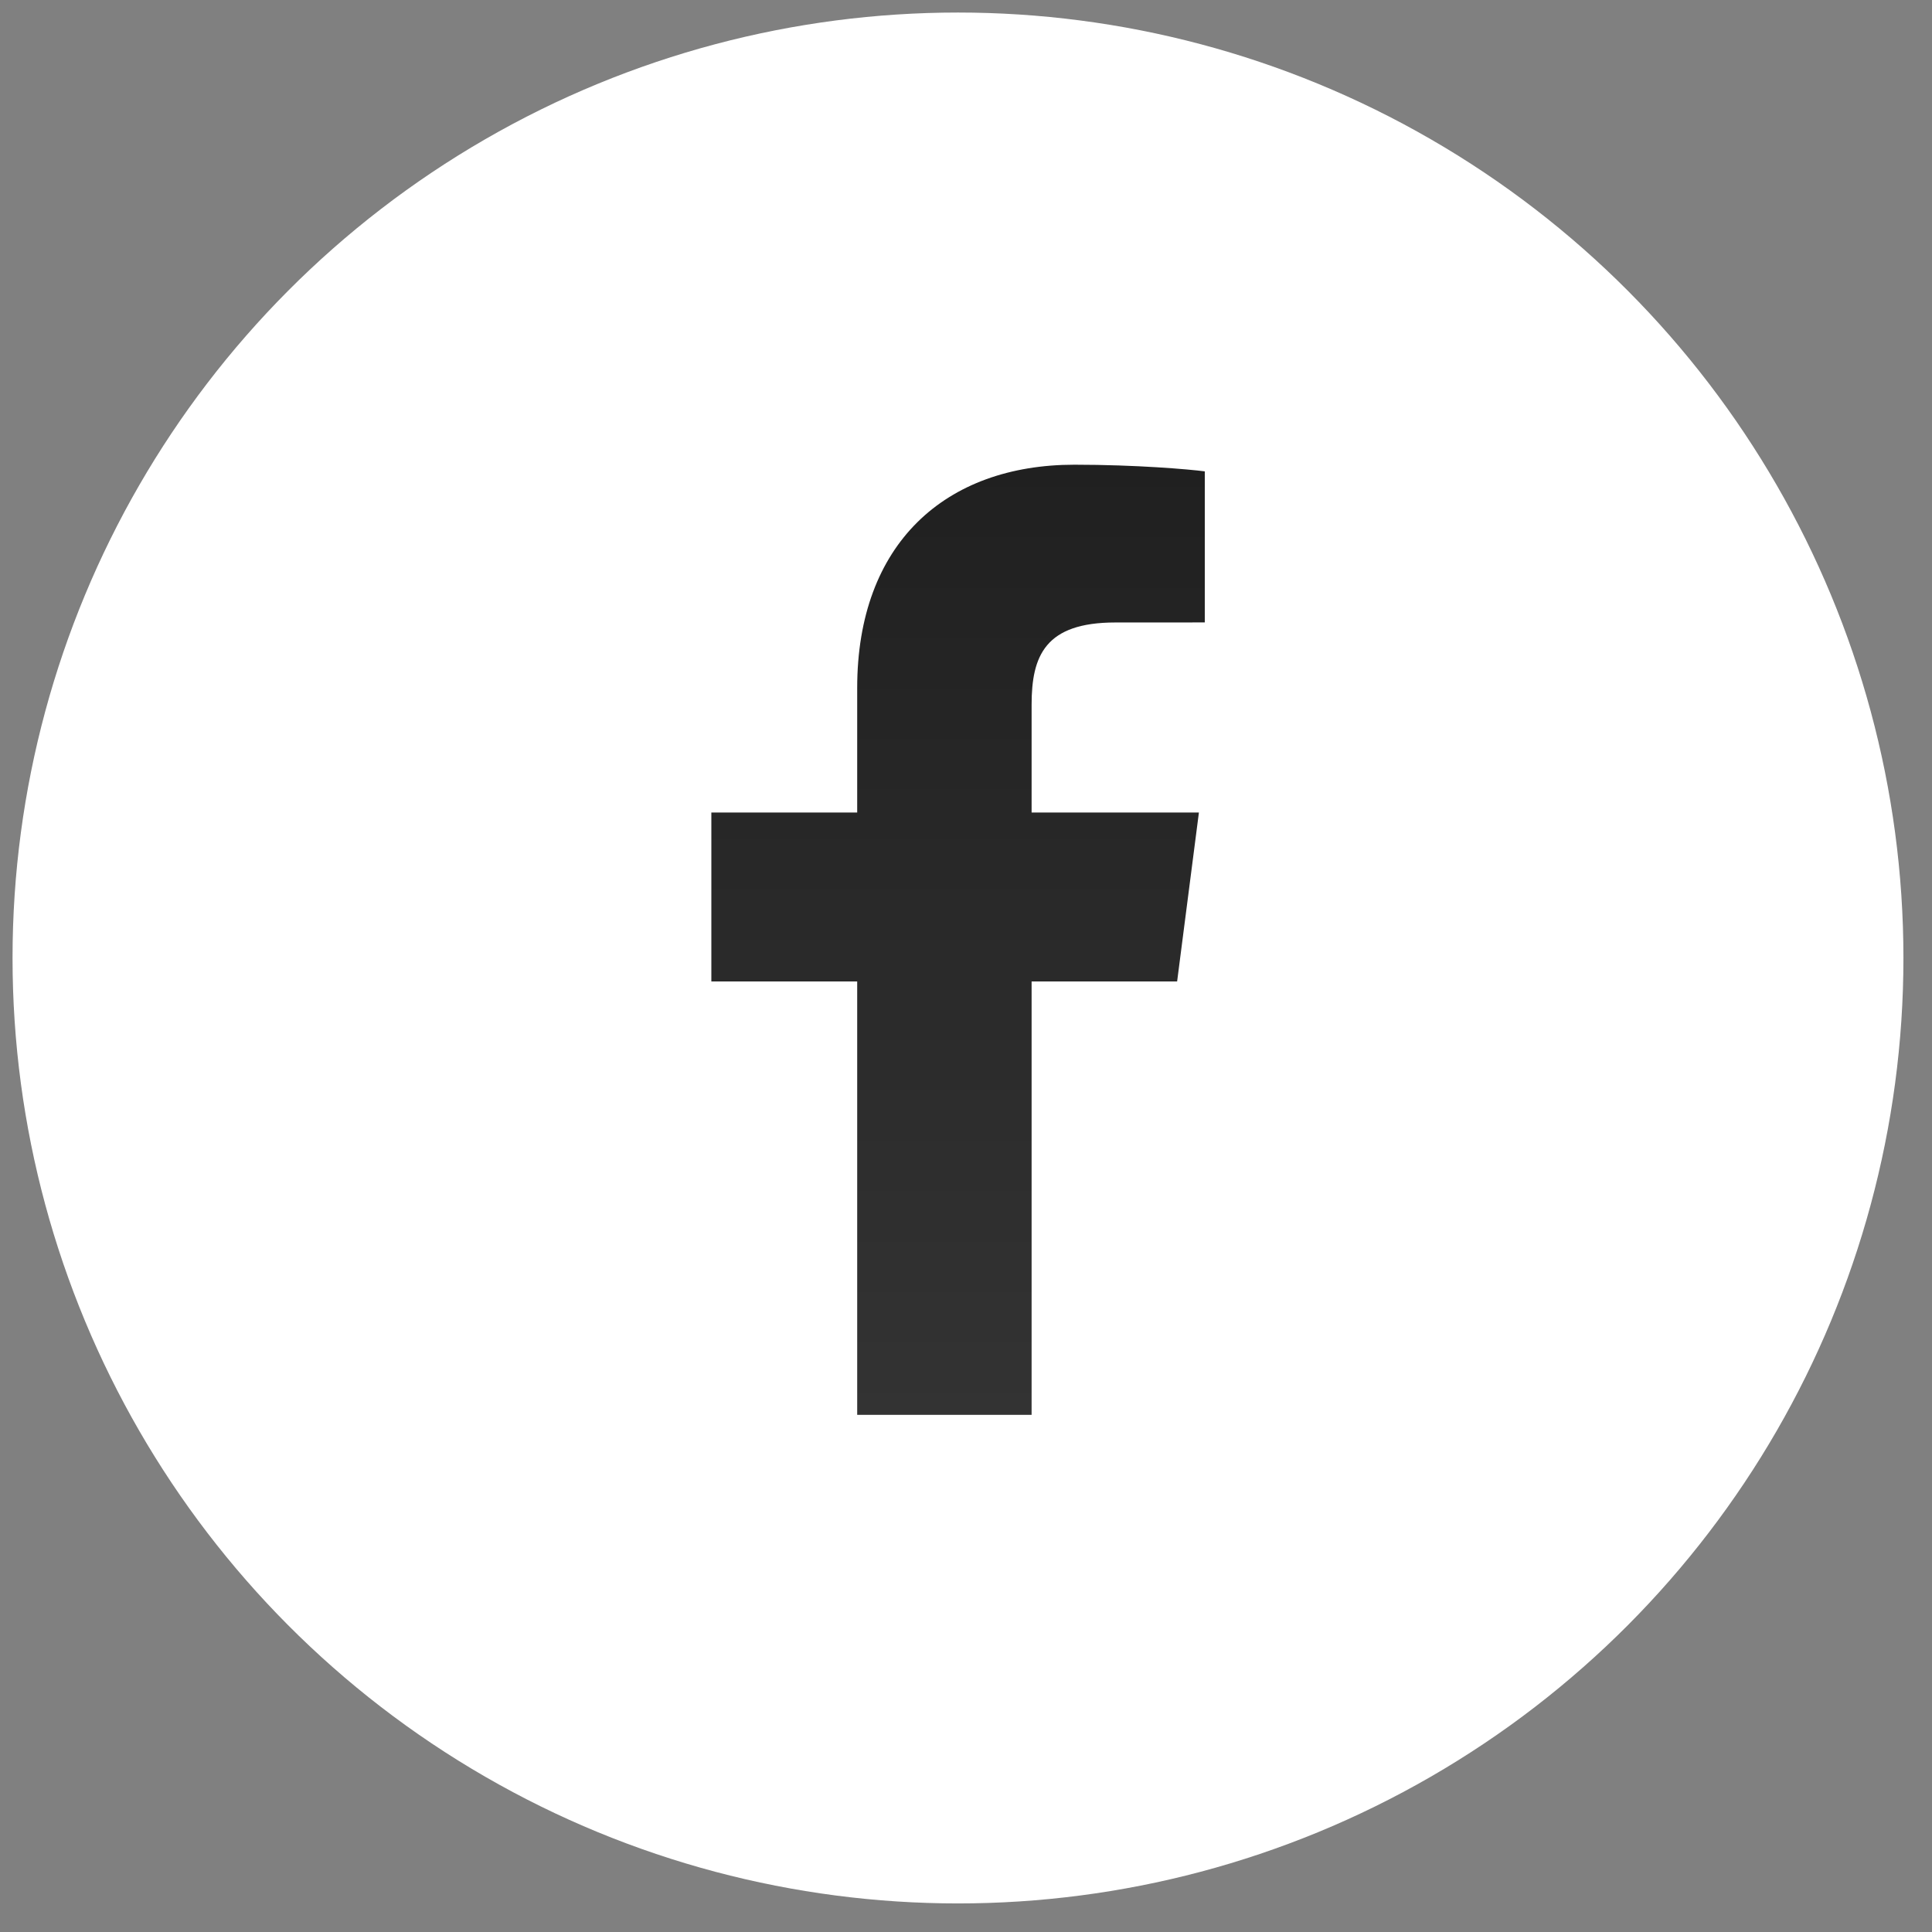 <svg xmlns="http://www.w3.org/2000/svg" width="47" height="47" viewBox="0 0 47 47">
    <rect x="0" y="0" width="47" height="47" fill="#808080" stroke="none"/>
    <defs>
        <linearGradient id="a" x1="50%" x2="50%" y1="-143.263%" y2="106.267%">
            <stop offset="0%" stop-color="#FFF"/>
            <stop offset="100%" stop-color="#FFF"/>
        </linearGradient>
        <linearGradient id="b" x1="50%" x2="50%" y1="0%" y2="100%">
            <stop offset="0%" stop-color="#202020"/>
            <stop offset="100%" stop-color="#333"/>
        </linearGradient>
    </defs>
    <g fill="none" fill-rule="evenodd" transform="translate(.305 .305)">
        <circle cx="23" cy="23" r="23" fill="url(#a)"/>
        <path fill="url(#b)" fill-rule="nonzero" d="M24.791 34.114V23.571h3.54l.53-4.11h-4.07v-2.623c0-1.19.33-2 2.037-2l2.176-.001v-3.675c-.377-.05-1.668-.162-3.17-.162-3.138 0-5.286 1.915-5.286 5.431v3.03H17v4.11h3.548v10.543h4.243z"/>
    </g>
</svg>

